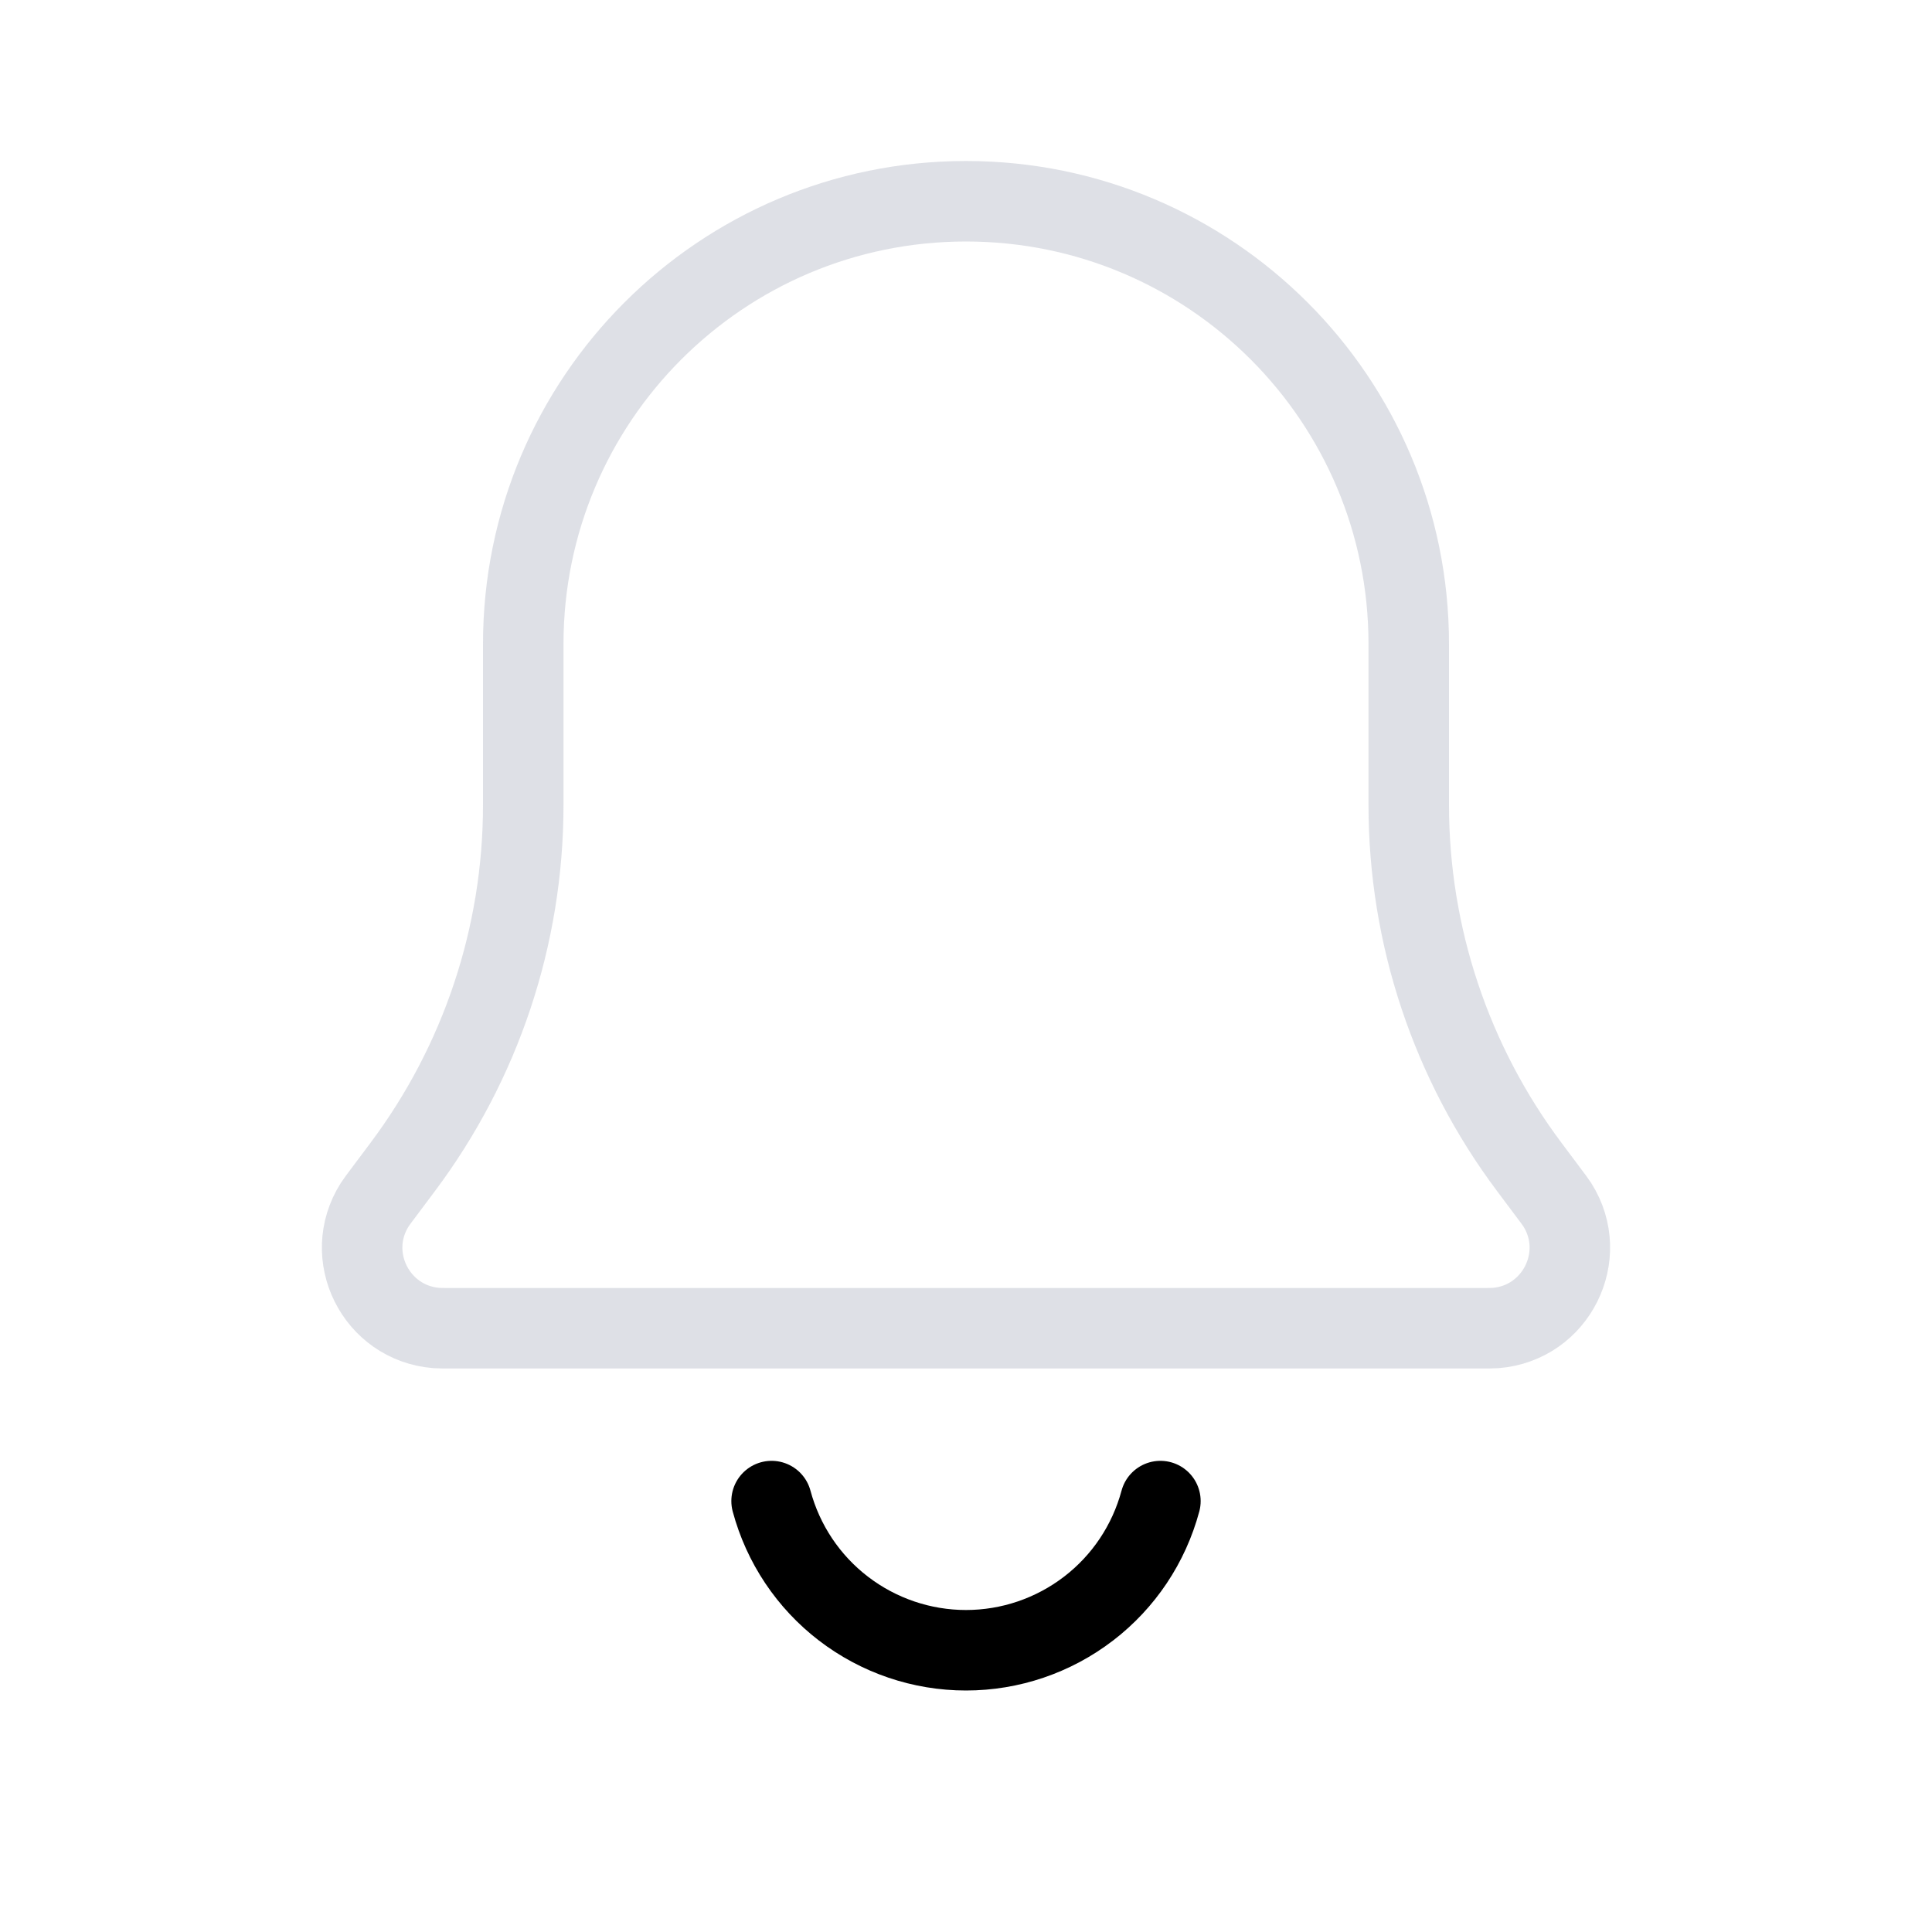 <svg width="24" height="24" viewBox="0 0 24 24" fill="none" xmlns="http://www.w3.org/2000/svg">
<path d="M6.5 8C6.5 4.962 8.962 2.5 12 2.5V2.5C15.038 2.5 17.5 4.962 17.5 8V10C17.5 11.623 18.026 13.202 19 14.5L19.214 14.786C19.287 14.883 19.324 14.932 19.345 14.965C19.748 15.601 19.329 16.437 18.579 16.497C18.54 16.5 18.479 16.5 18.357 16.5H5.643C5.521 16.5 5.46 16.5 5.421 16.497C4.67 16.437 4.252 15.601 4.655 14.965C4.676 14.932 4.713 14.883 4.786 14.786L5 14.5C5.974 13.202 6.5 11.623 6.5 10V8Z" stroke="#7E869E" stroke-opacity="0.25"/>
<path d="M9.585 18.647C9.728 19.179 10.041 19.648 10.478 19.983C10.915 20.318 11.45 20.5 12 20.5C12.55 20.5 13.085 20.318 13.522 19.983C13.959 19.648 14.272 19.179 14.415 18.647" stroke="currentColor" stroke-linecap="round"/>
</svg>
